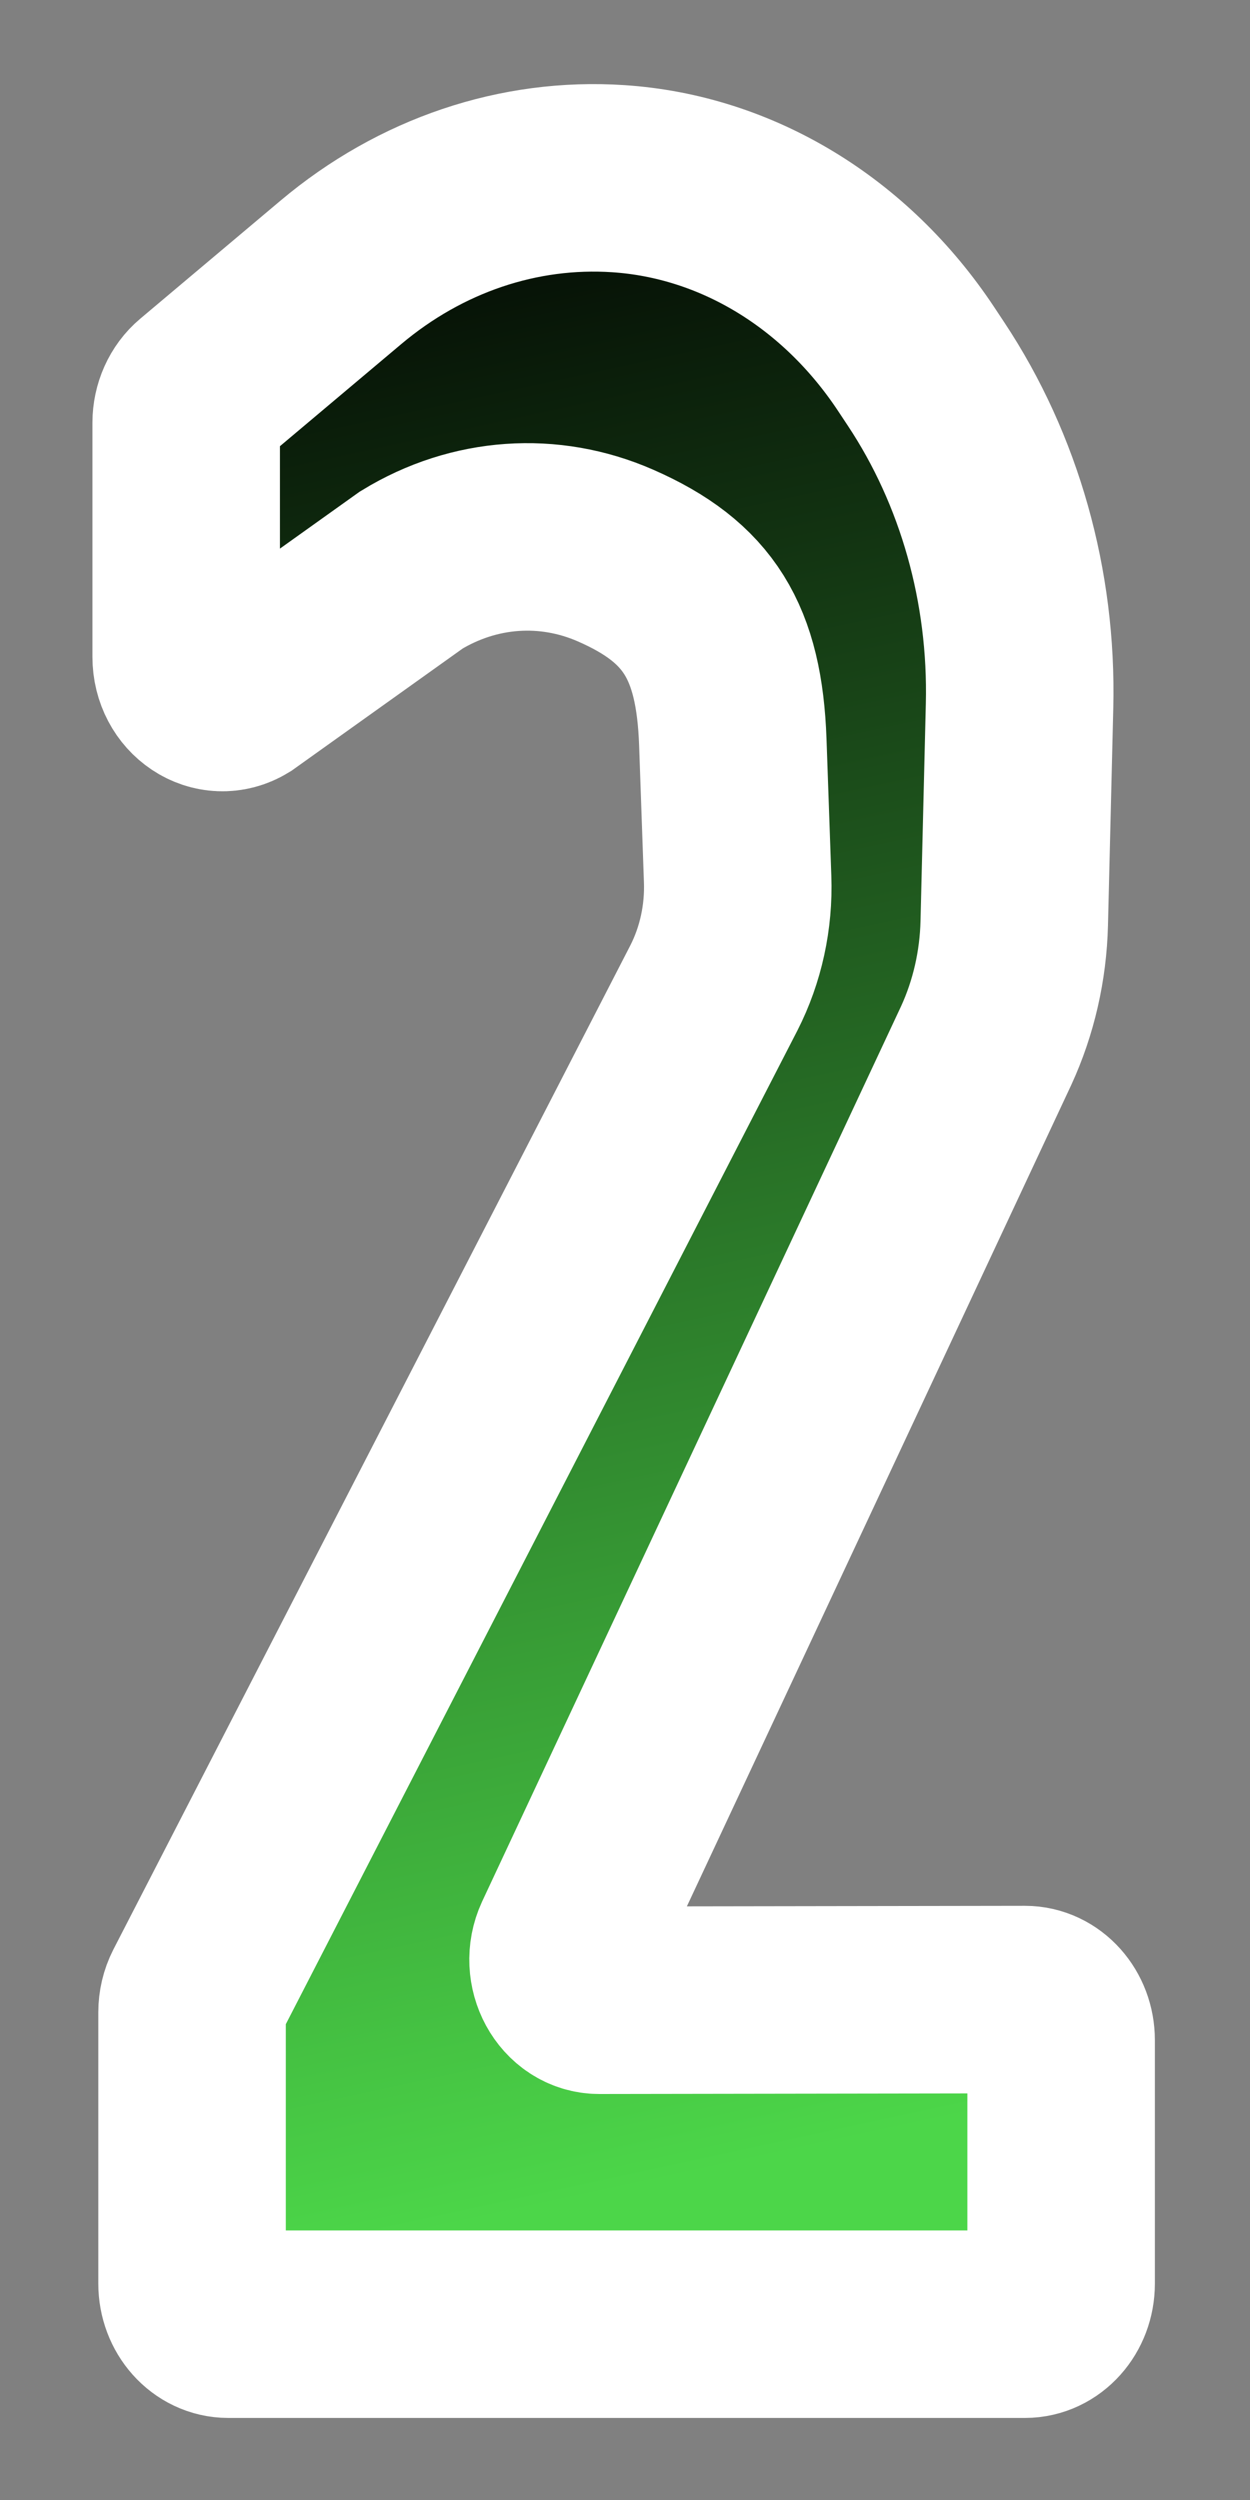 <svg width="20" height="40" viewBox="0 0 20 40" xmlns="http://www.w3.org/2000/svg" xmlns:xlink="http://www.w3.org/1999/xlink"><rect x="0" y="0" width="20" height="40" fill="#808080" stroke="none"/><defs><clipPath id="clip-1"><rect x="0" y="0" width="20" height="40" fill-opacity="0" fill="#000000" stroke="none" stroke-width="1"></rect></clipPath><linearGradient x1="-0.986" y1="3.575" x2="6.017" y2="35.892" gradientUnits="userSpaceOnUse" id="color-1"><stop offset="0" stop-color="#000000"></stop><stop offset="1" stop-color="#4cd649"></stop></linearGradient></defs><g clip-path="url(#clip-1)" id="num2" fill="none" fill-rule="nonzero" stroke="none" stroke-width="none" stroke-linecap="butt" stroke-linejoin="miter" stroke-miterlimit="10" stroke-dasharray="" stroke-dashoffset="0" font-family="none" font-weight="none" font-size="none" text-anchor="none" style="mix-blend-mode: normal"><rect x="0" y="0" width="20" height="40" fill-opacity="0" fill="#000000" stroke="none" stroke-width="1"></rect><path d="M3.835,11.081c-0.386,0.235 -0.856,-0.078 -0.856,-0.571v-3.745c0,-0.204 0.086,-0.397 0.232,-0.519l2.244,-1.889c1.275,-1.073 2.848,-1.604 4.439,-1.498v0c1.89,0.125 3.634,1.181 4.763,2.884l0.159,0.24c1.016,1.531 1.543,3.401 1.497,5.309l-0.085,3.479c-0.017,0.682 -0.17,1.351 -0.449,1.958l-6.705,14.328c-0.199,0.432 0.081,0.947 0.515,0.947l6.81,-0.011c0.32,0 0.579,0.291 0.579,0.649v3.896c0,0.359 -0.259,0.649 -0.579,0.649h-12.747c-0.32,0 -0.579,-0.291 -0.579,-0.649v-4.34c0,-0.113 0.026,-0.224 0.076,-0.322l8.273,-16.069c0.27,-0.53 0.402,-1.134 0.38,-1.744l-0.077,-2.19c-0.058,-1.6 -0.545,-2.401 -1.876,-2.984v0c-1.066,-0.467 -2.262,-0.383 -3.268,0.231z" data-paper-data="{&quot;strokeAlign&quot;:&quot;outer&quot;}" fill="url(#color-1)" stroke="#ffffff" stroke-width="3"></path></g></svg>